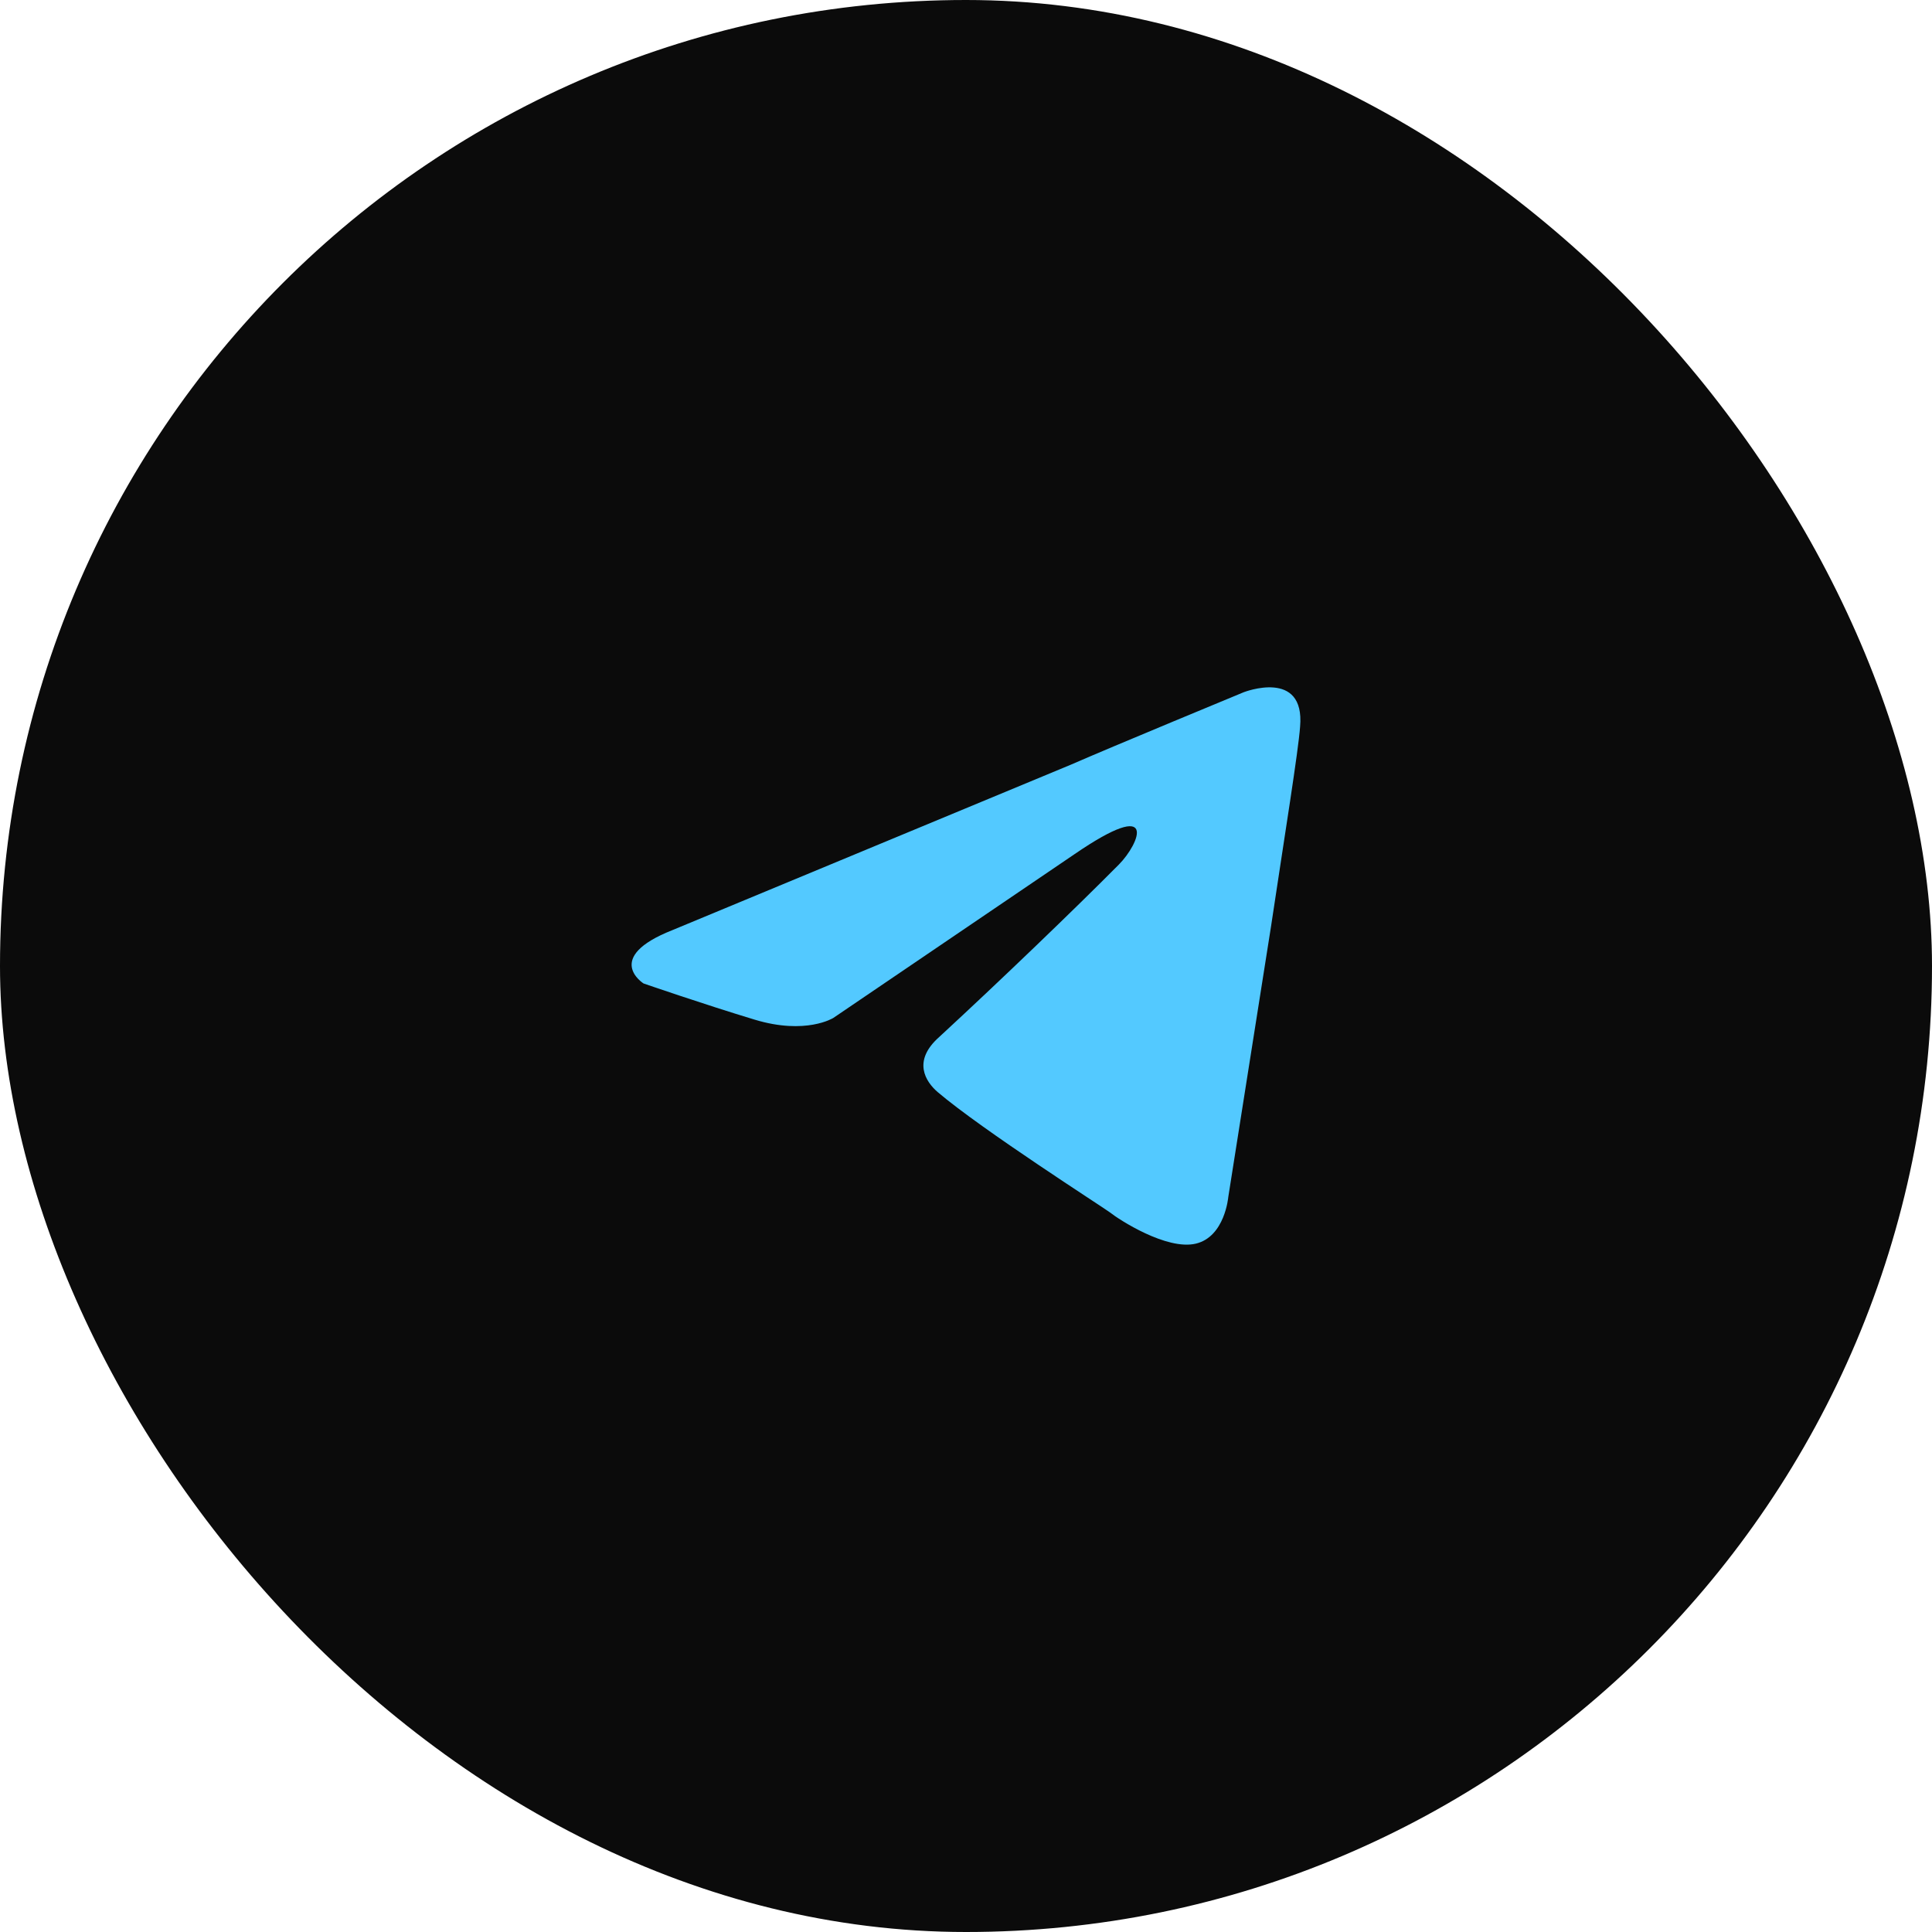 <svg width="52" height="52" viewBox="0 0 52 52" fill="none" xmlns="http://www.w3.org/2000/svg">
<rect width="52" height="52" rx="26" fill="#0B0B0B"/>
<path d="M18.104 25.032L28.826 20.58C29.884 20.116 33.473 18.632 33.473 18.632C33.473 18.632 35.13 17.983 34.992 19.56C34.946 20.209 34.578 22.482 34.209 24.94L33.059 32.221C33.059 32.221 32.967 33.288 32.185 33.473C31.402 33.659 30.114 32.824 29.884 32.639C29.7 32.499 26.433 30.412 25.236 29.392C24.914 29.114 24.546 28.557 25.282 27.908C26.939 26.378 28.918 24.476 30.114 23.27C30.666 22.714 31.218 21.415 28.918 22.992L22.429 27.398C22.429 27.398 21.693 27.862 20.312 27.444C18.932 27.027 17.321 26.47 17.321 26.47C17.321 26.47 16.217 25.775 18.104 25.032Z" fill="#53C9FF"/>
</svg>
